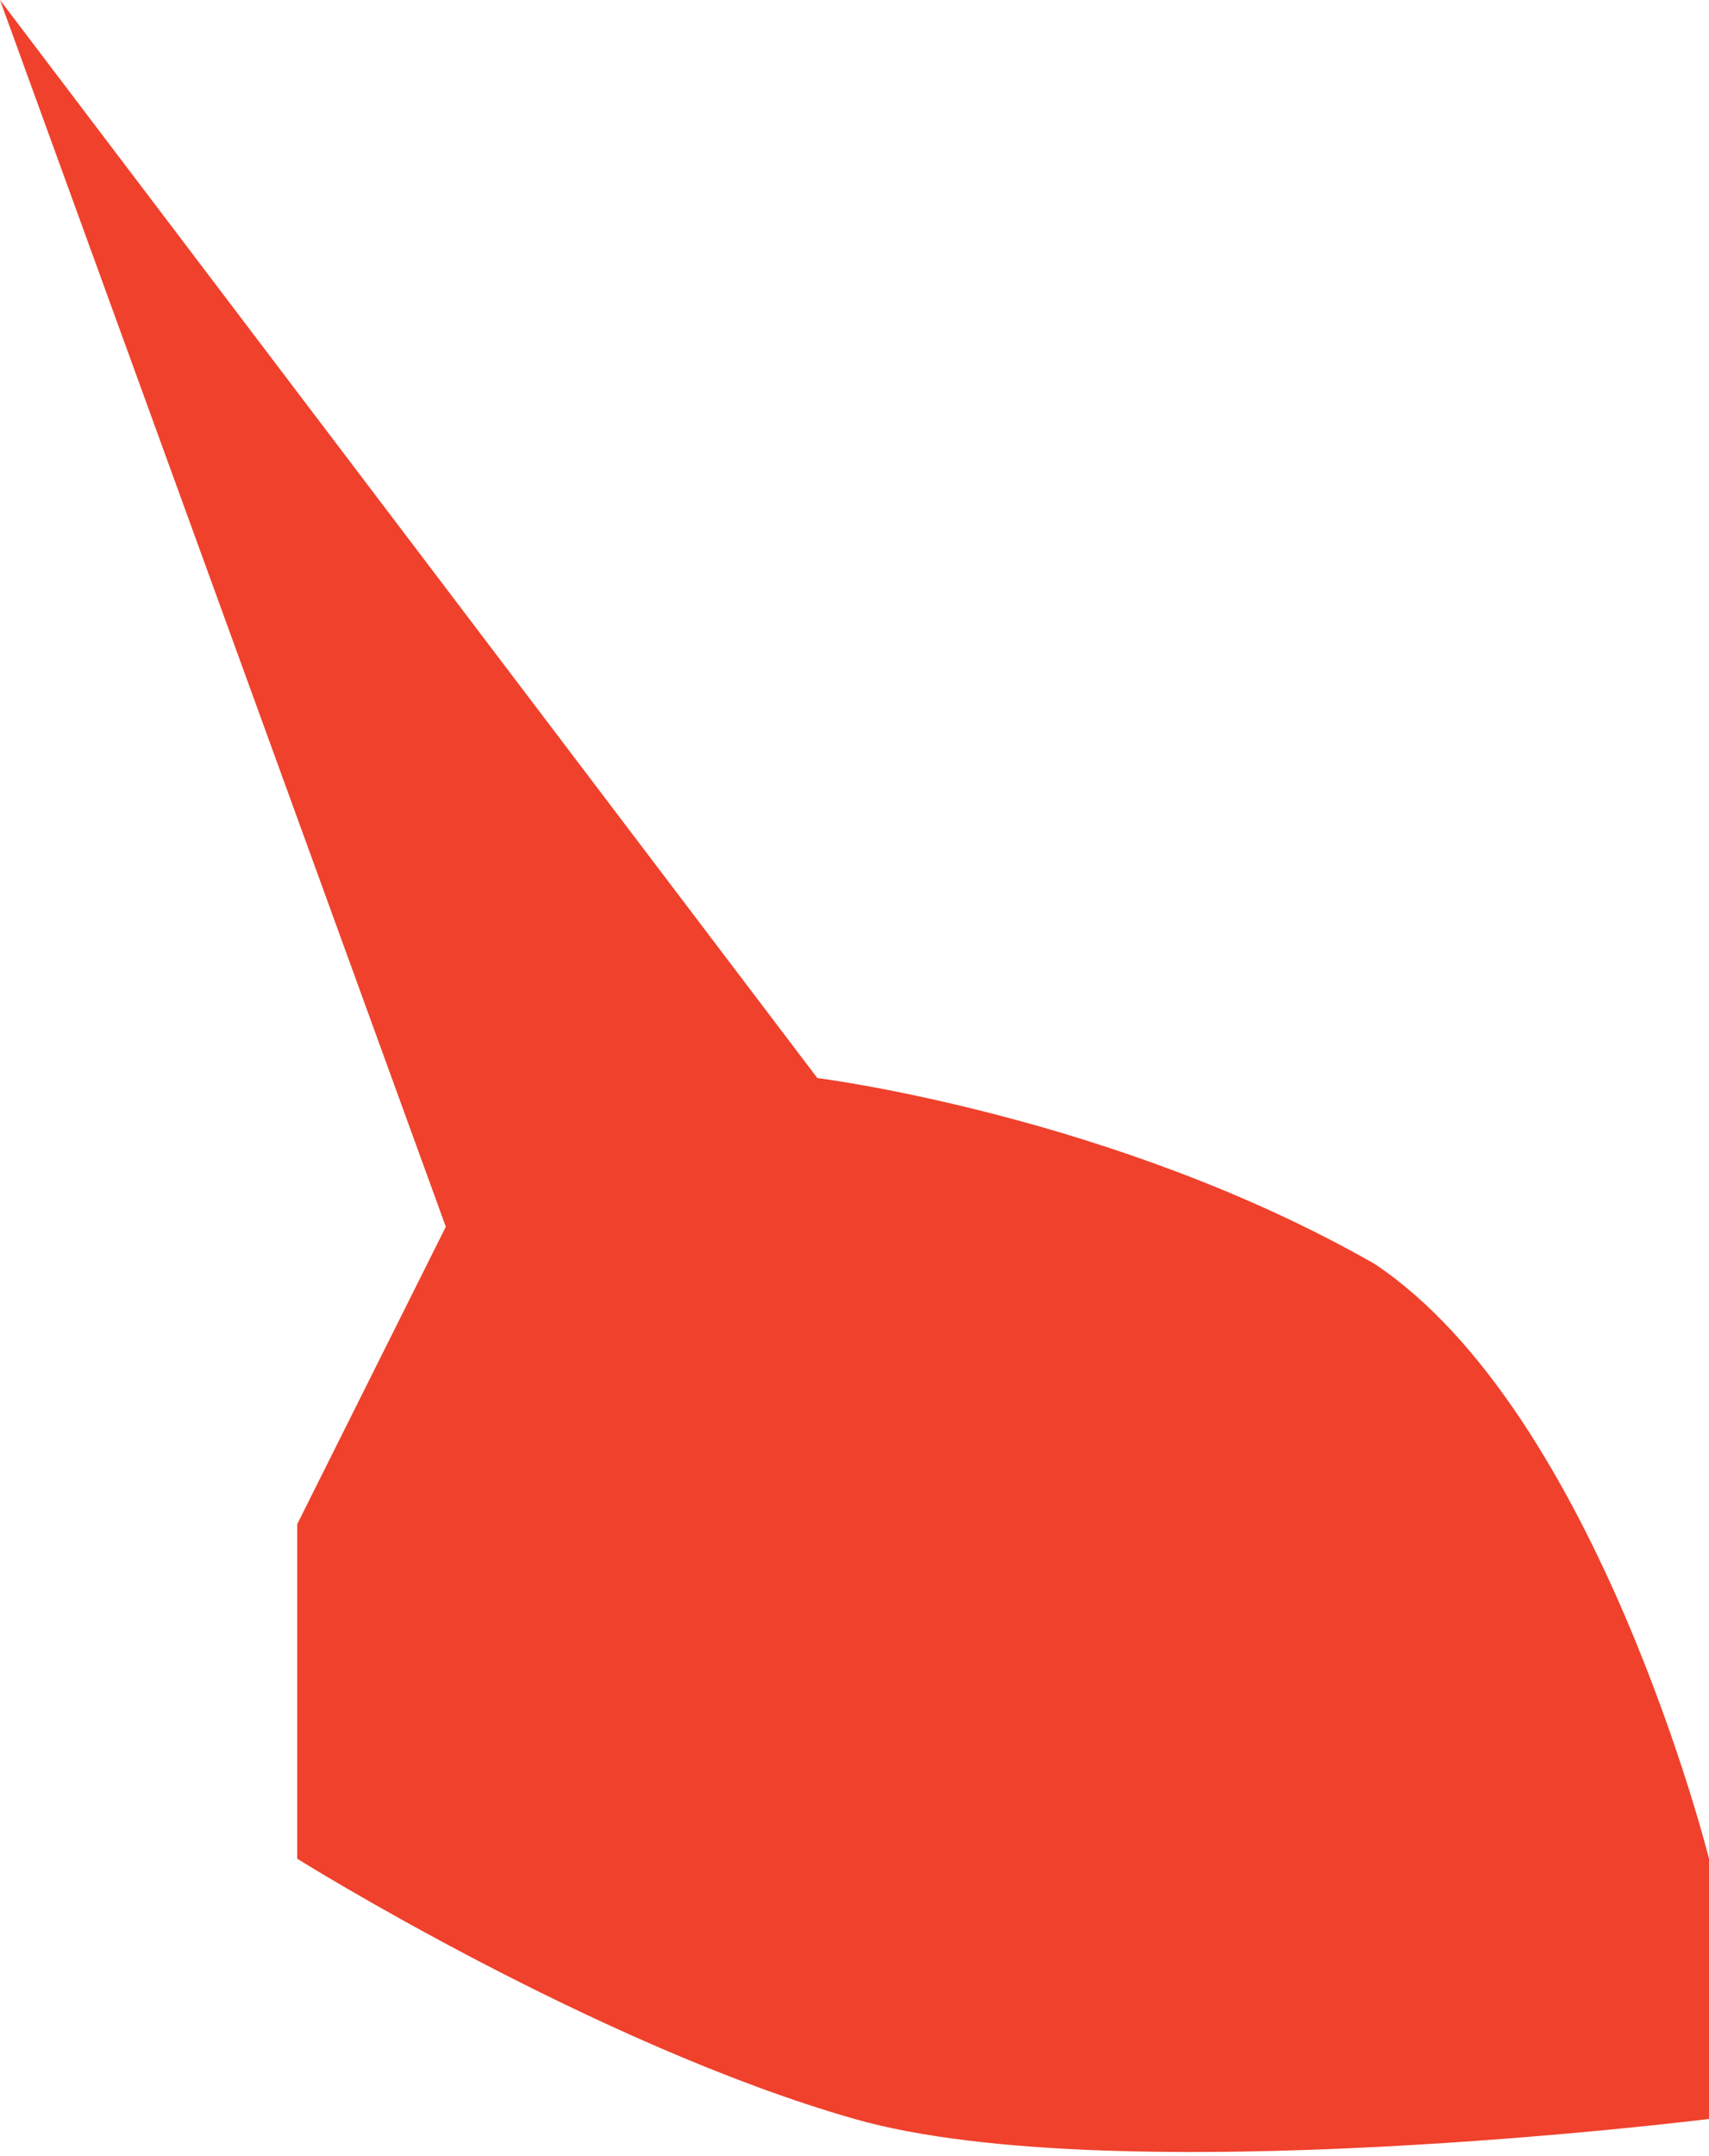 <!-- Generator: Adobe Illustrator 19.2.0, SVG Export Plug-In  -->
<svg version="1.1"
	 xmlns="http://www.w3.org/2000/svg" xmlns:xlink="http://www.w3.org/1999/xlink" xmlns:a="http://ns.adobe.com/AdobeSVGViewerExtensions/3.0/"
	 x="0px" y="0px" width="4.6px" height="5.8px" viewBox="0 0 4.6 5.8" style="enable-background:new 0 0 4.6 5.8;"
	 xml:space="preserve">
<style type="text/css">
	.st0{fill:#EF412C;}
</style>
<defs>
</defs>
<g>
	<path class="st0" d="M4.6,5c0,0-0.3-1.2-0.9-1.6C3,3,2.2,2.9,2.2,2.9L0,0l1.2,3.3c0,0-0.3,0.6-0.4,0.8C0.8,4.4,0.8,5,0.8,5
		s0.8,0.5,1.5,0.7C3,5.9,4.6,5.7,4.6,5.7V5z"/>
</g>
</svg>
